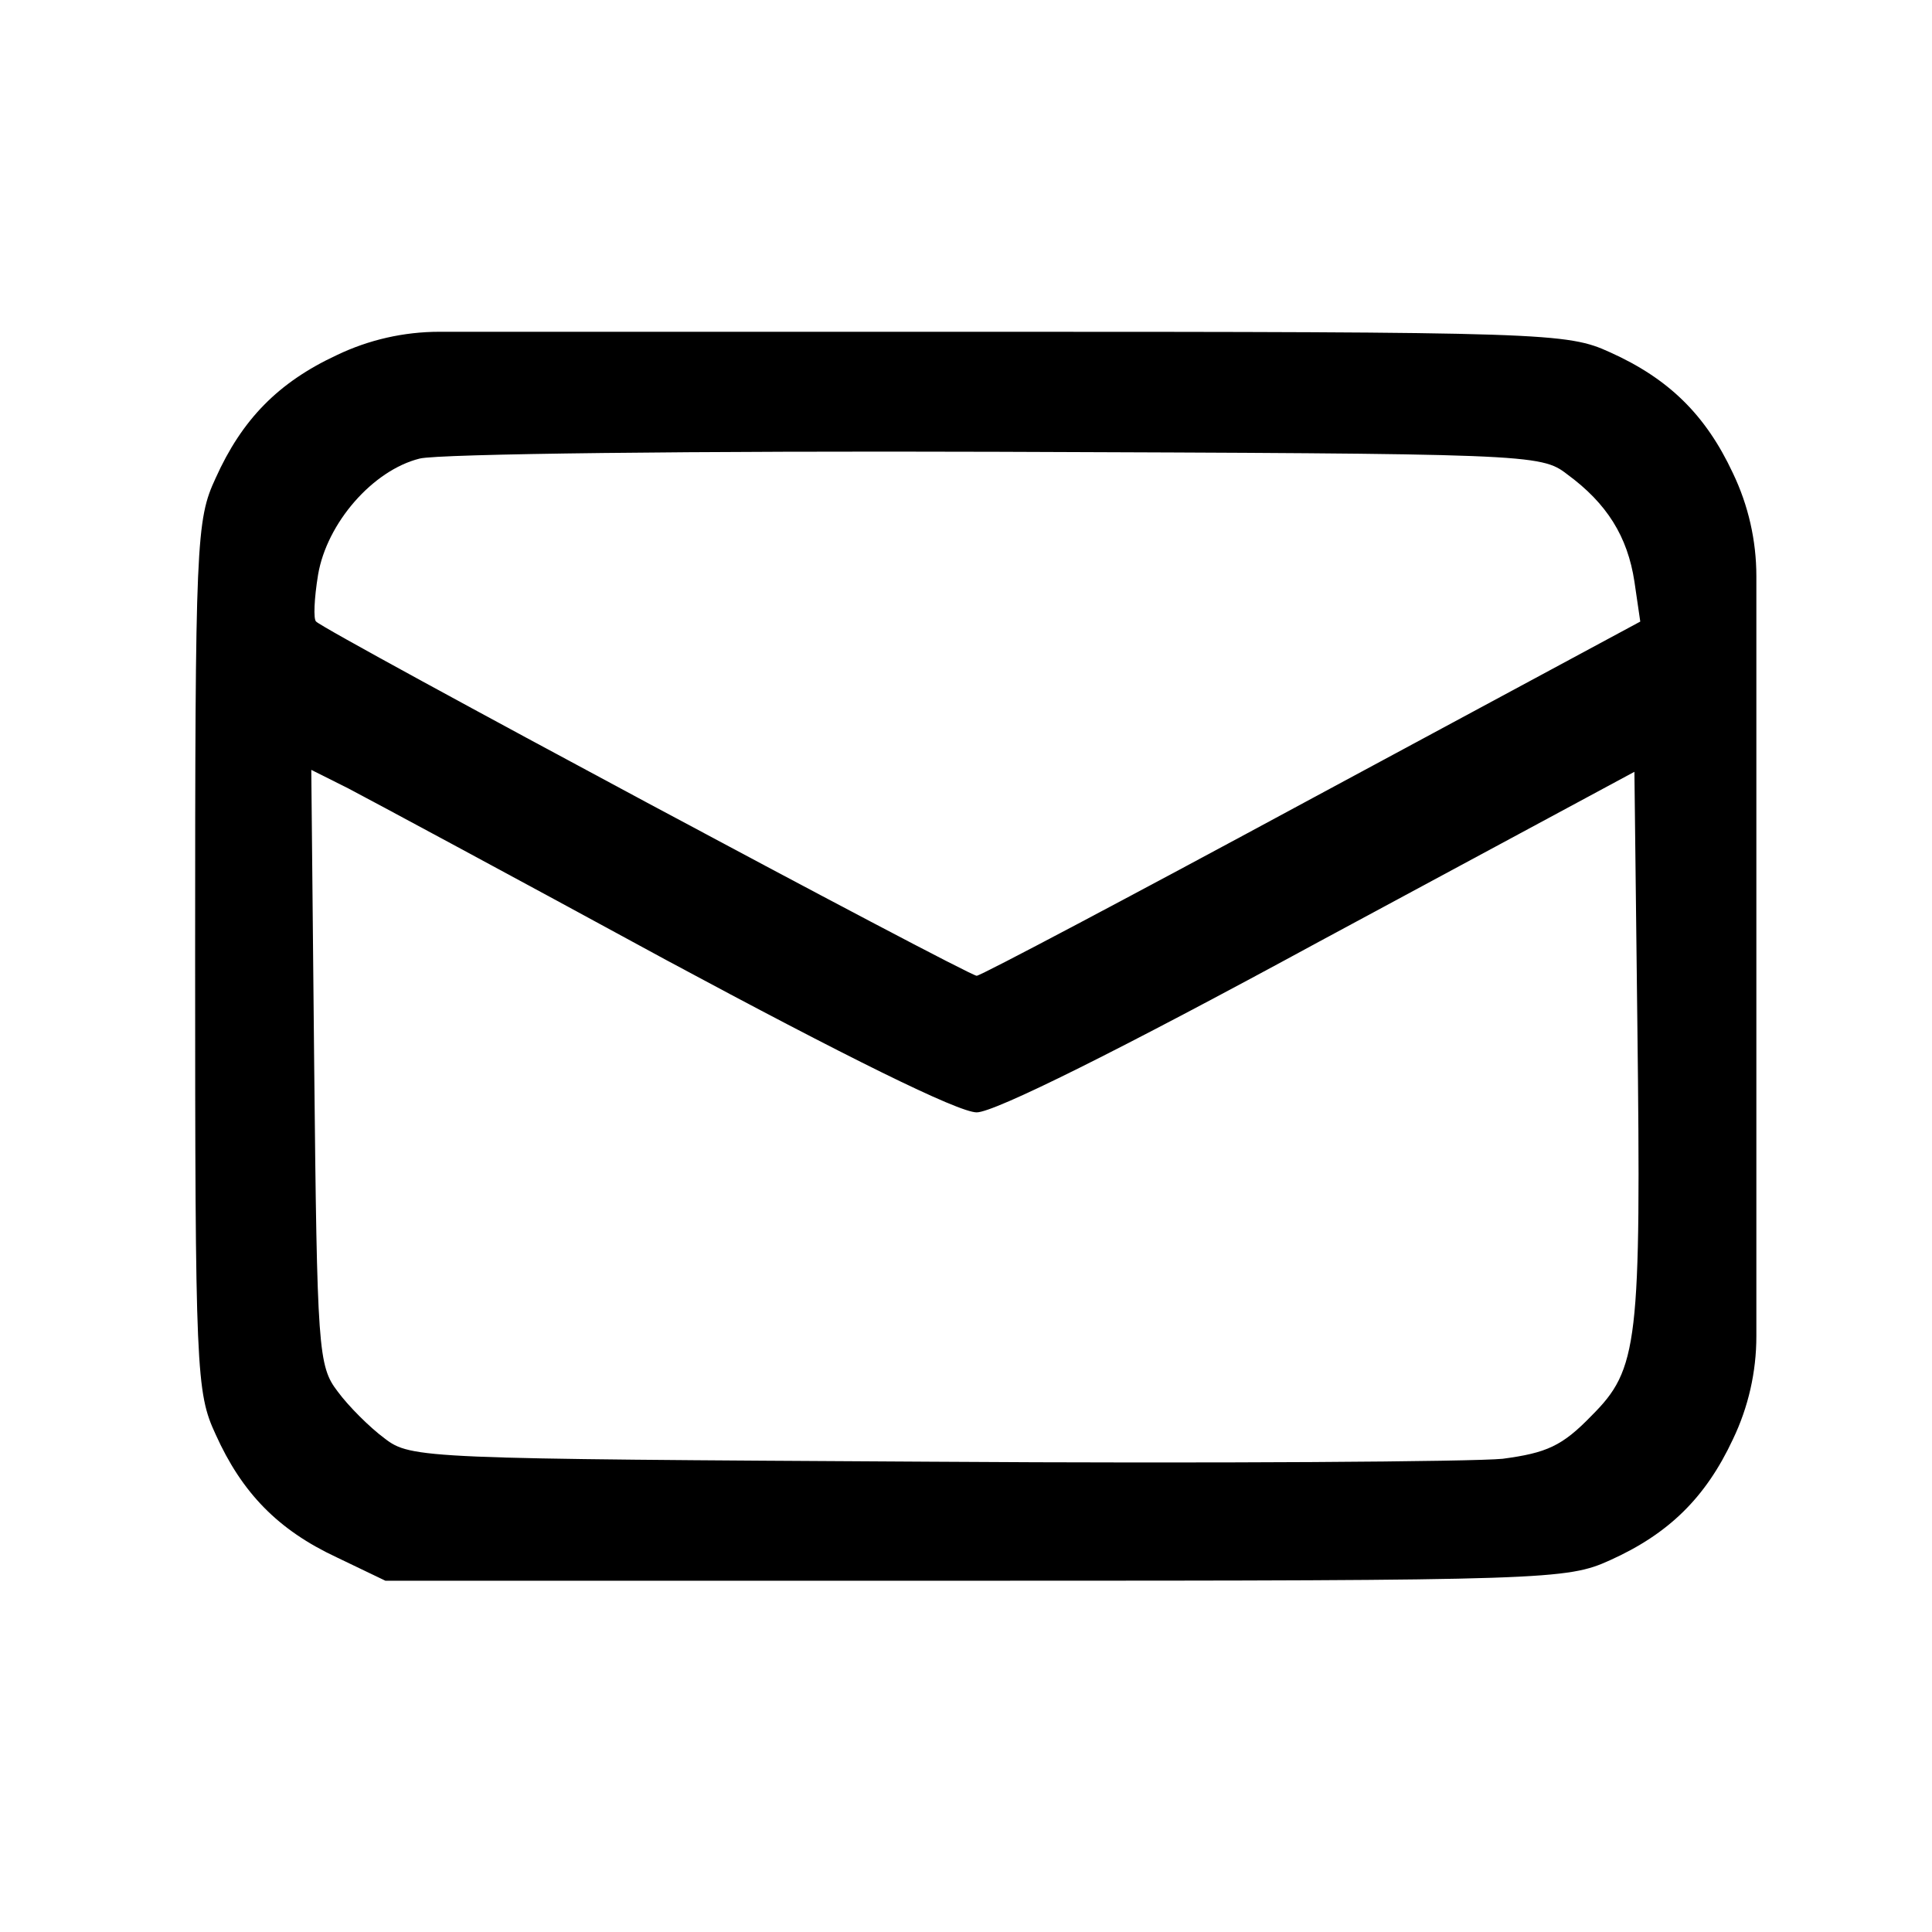 <svg width="33" height="33" viewBox="0 0 33 33" fill="none" xmlns="http://www.w3.org/2000/svg">
<path d="M5.75 6.067C4.75 6.533 4.133 7.167 3.683 8.167C3.35 8.883 3.333 9.233 3.333 16.333C3.333 23.433 3.35 23.783 3.683 24.5C4.133 25.5 4.75 26.133 5.75 26.6L6.583 27H16.667C26.45 27 26.767 26.983 27.5 26.65C28.5 26.2 29.133 25.583 29.6 24.583V24.583C29.863 24.035 30 23.434 30 22.826V16.333V9.841C30 9.233 29.863 8.632 29.6 8.083V8.083C29.133 7.083 28.5 6.467 27.5 6.017C26.767 5.683 26.45 5.667 16.667 5.667H7.508C6.899 5.667 6.299 5.803 5.75 6.067V6.067ZM26.767 8.1C27.45 8.6 27.8 9.167 27.917 9.933L28.017 10.617L22.417 13.633C19.333 15.3 16.75 16.667 16.683 16.667C16.533 16.667 5.55 10.783 5.4 10.617C5.35 10.583 5.367 10.217 5.433 9.817C5.583 8.933 6.367 8.033 7.167 7.833C7.483 7.75 11.933 7.7 17.033 7.717C26.117 7.75 26.317 7.75 26.767 8.1ZM11.383 16.4C14.45 18.05 16.367 19 16.683 19C16.983 19 19.1 17.95 22.533 16.083L27.917 13.183L27.967 17.467C28.033 22.967 27.983 23.383 27.183 24.183C26.683 24.7 26.417 24.817 25.667 24.917C25.167 24.967 20.767 25 15.883 24.967C7.233 24.917 7.017 24.917 6.567 24.567C6.317 24.383 5.95 24.017 5.767 23.767C5.433 23.333 5.417 23.05 5.367 18.233L5.317 13.15L5.95 13.467C6.3 13.65 8.75 14.967 11.383 16.4Z" fill="black"/>
</svg>
